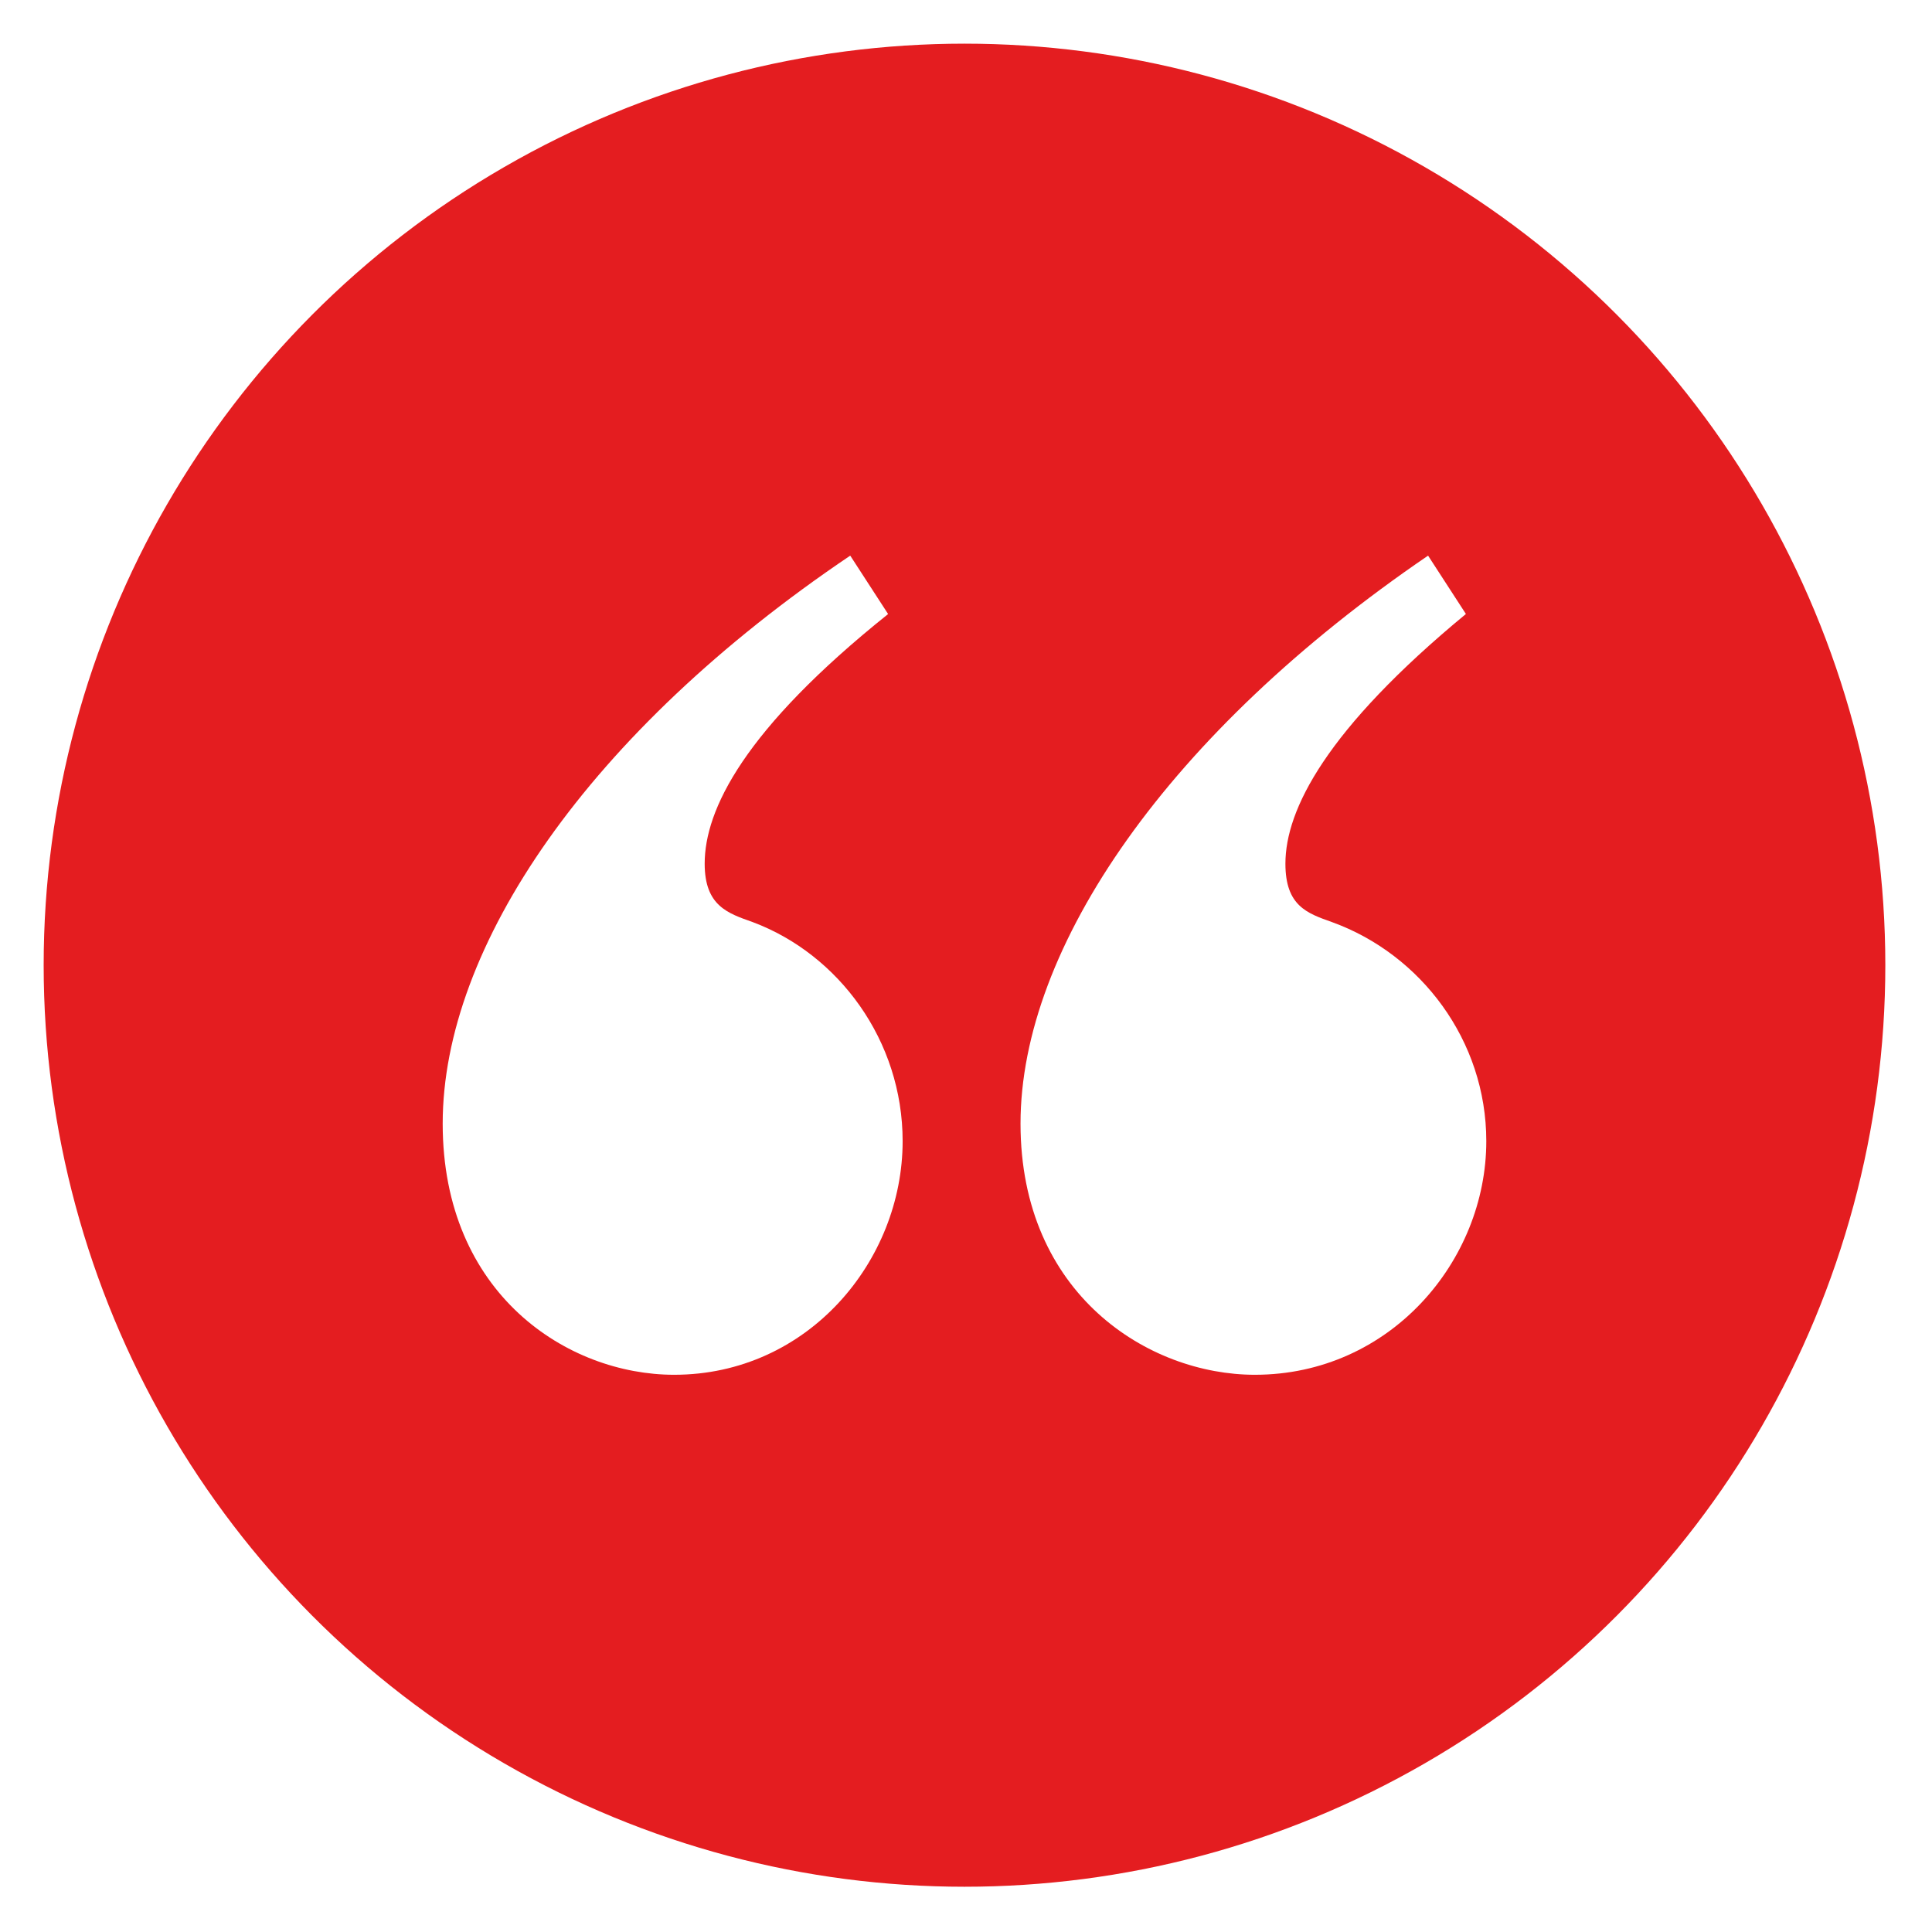 <svg width="177" height="177" viewBox="0 0 177 177" fill="none" xmlns="http://www.w3.org/2000/svg">
<g filter="url(#filter0_d_52_171)">
<ellipse cx="88.362" cy="84.427" rx="84.362" ry="84.427" fill="#E41D20"/>
<path d="M81.364 52.255L77.894 46.904C53.892 63.09 40.557 82.755 40.557 98.941C40.557 114.592 52.027 121.95 61.76 121.95C74.028 121.95 82.695 111.514 82.695 100.546C82.695 91.317 76.828 83.423 68.959 80.478C66.693 79.673 64.559 79.005 64.559 75.127C64.559 70.178 68.161 62.824 81.364 52.255ZM134.302 52.255L130.833 46.904C107.095 63.09 93.495 82.755 93.495 98.941C93.495 114.592 105.23 121.95 114.963 121.95C127.364 121.95 136.167 111.514 136.167 100.546C136.167 91.317 130.167 83.423 122.03 80.478C119.764 79.673 117.763 79.005 117.763 75.127C117.763 70.178 121.497 62.82 134.298 52.251L134.302 52.255Z" fill="white"/>
</g>
<defs>
<filter id="filter0_d_52_171" x="0" y="0" width="176.725" height="176.854" filterUnits="userSpaceOnUse" color-interpolation-filters="sRGB">
<feFlood flood-opacity="0" result="BackgroundImageFix"/>
<feColorMatrix in="SourceAlpha" type="matrix" values="0 0 0 0 0 0 0 0 0 0 0 0 0 0 0 0 0 0 127 0" result="hardAlpha"/>
<feOffset dy="4"/>
<feGaussianBlur stdDeviation="2"/>
<feComposite in2="hardAlpha" operator="out"/>
<feColorMatrix type="matrix" values="0 0 0 0 0 0 0 0 0 0 0 0 0 0 0 0 0 0 0.25 0"/>
<feBlend mode="normal" in2="BackgroundImageFix" result="effect1_dropShadow_52_171"/>
<feBlend mode="normal" in="SourceGraphic" in2="effect1_dropShadow_52_171" result="shape"/>
</filter>
</defs>
</svg>
